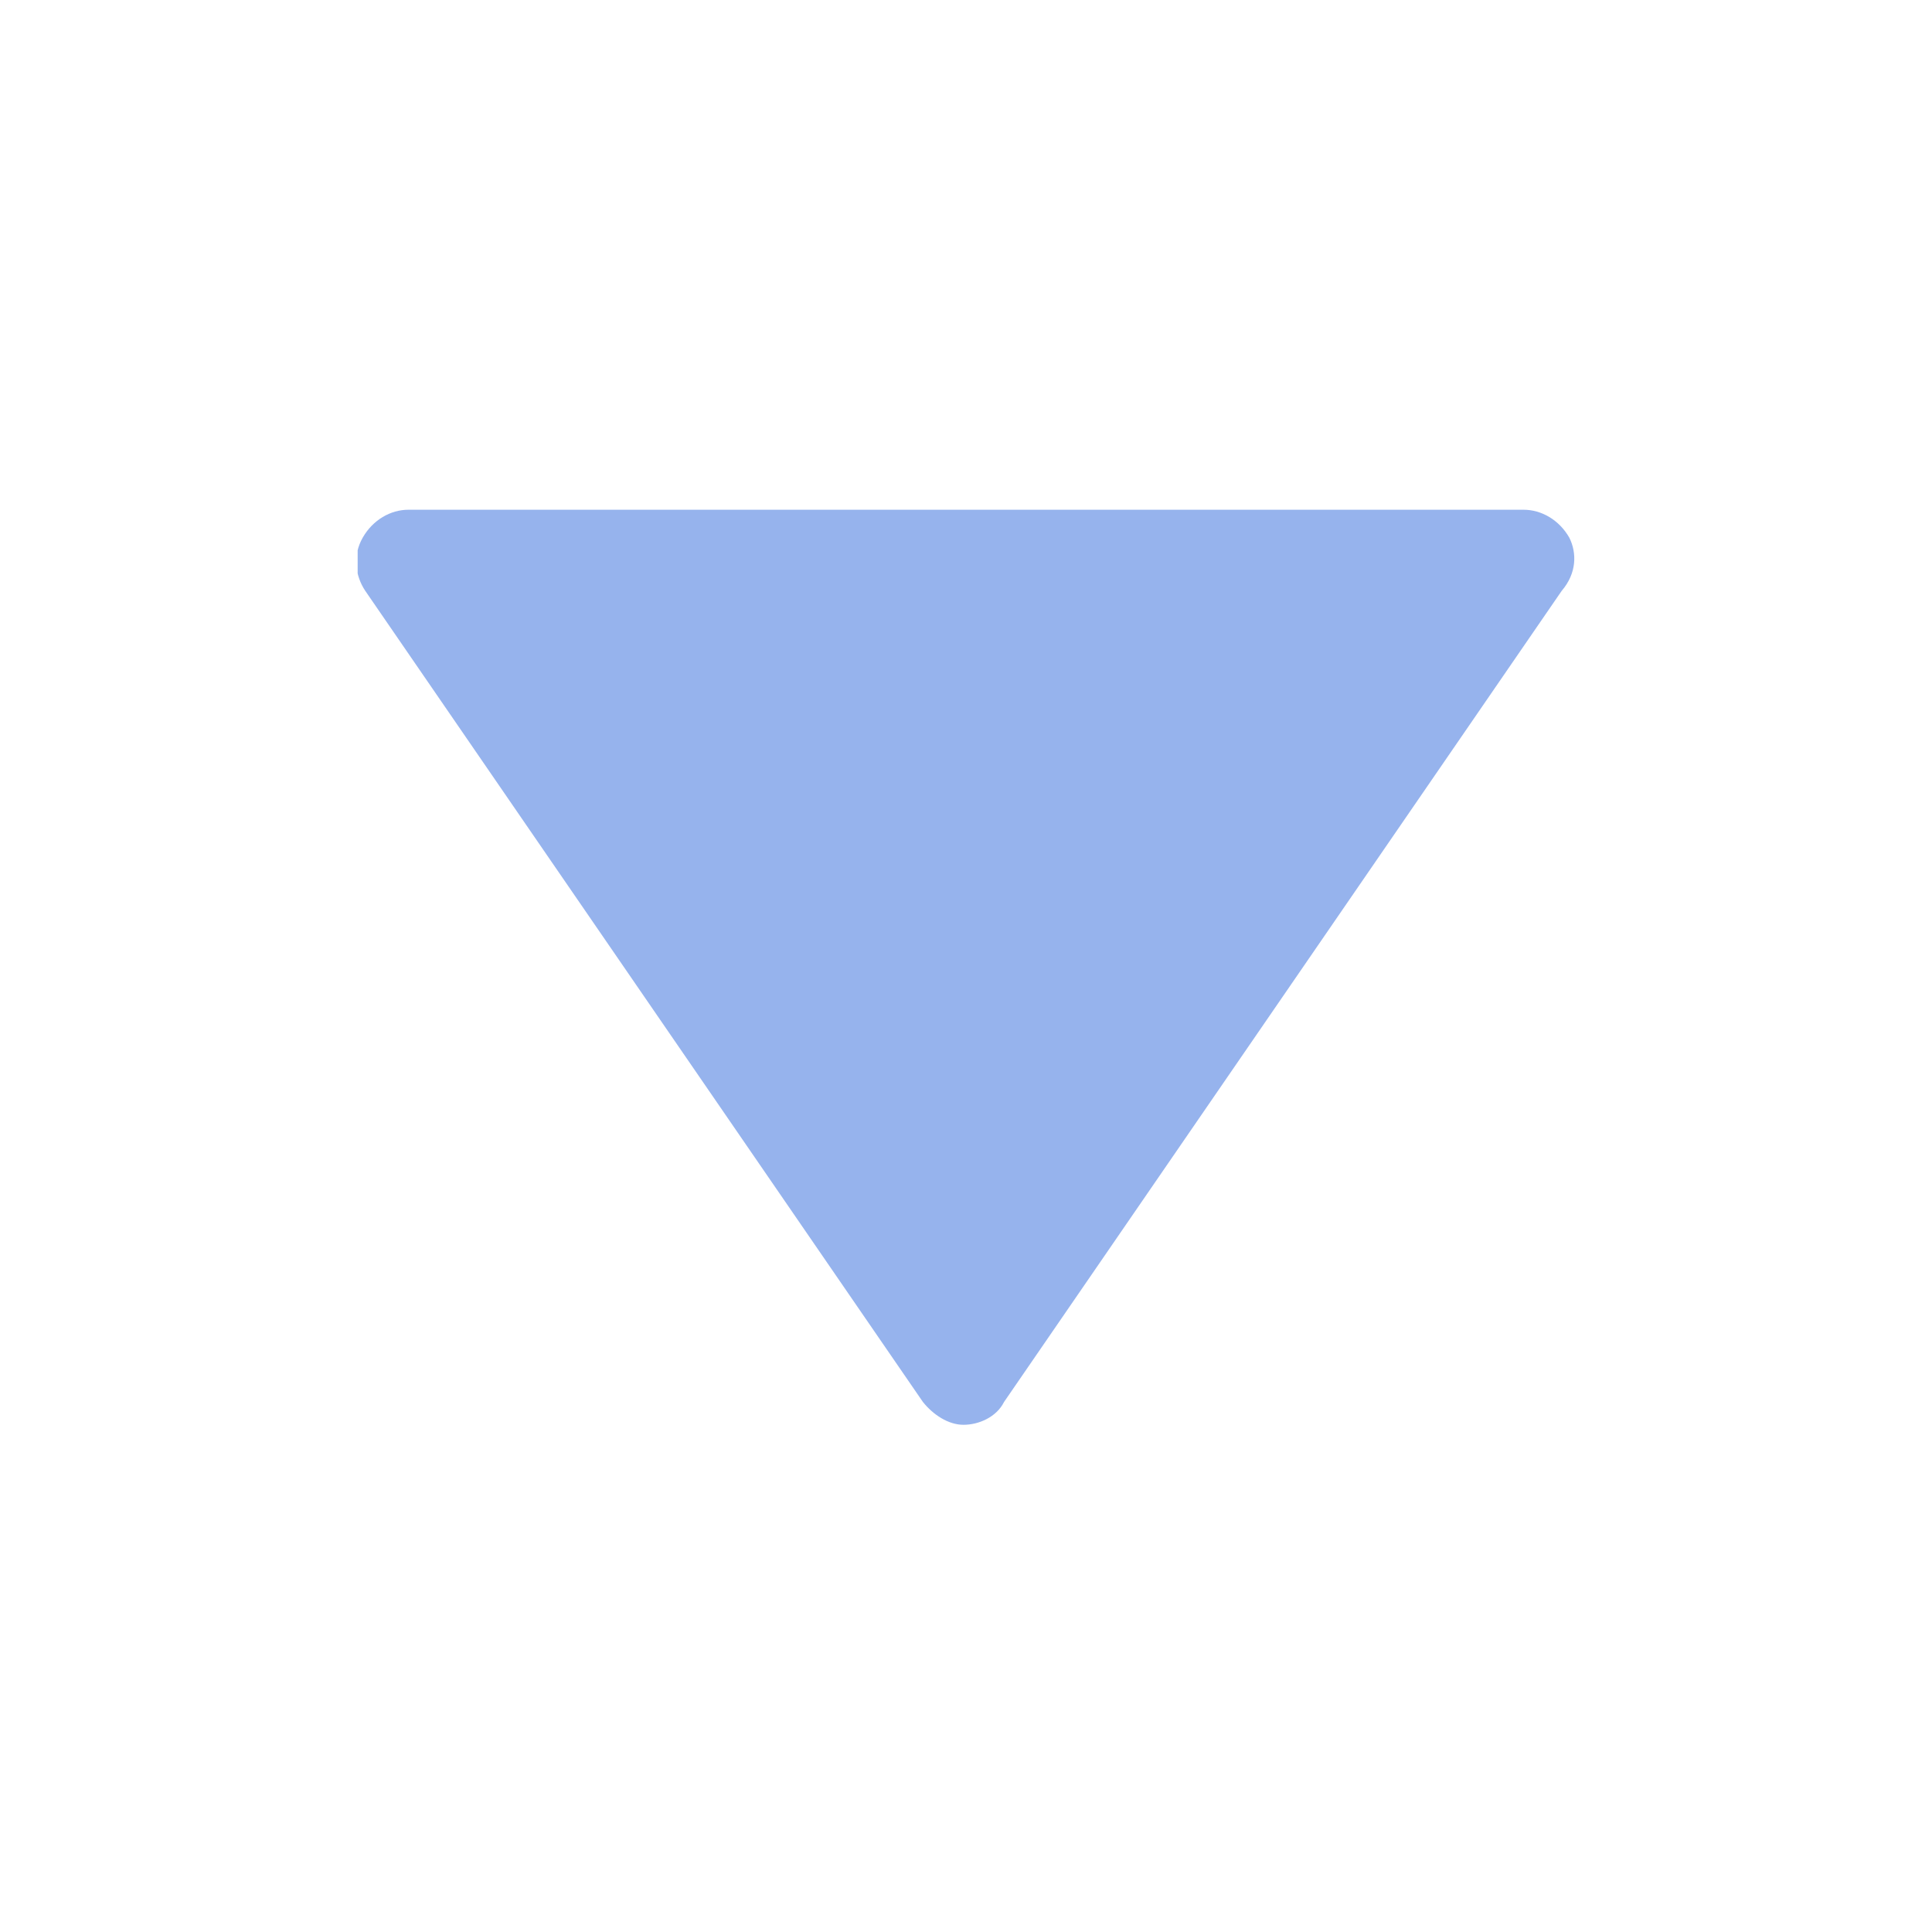 <?xml version="1.0" encoding="UTF-8"?>
<svg width="752pt" height="752pt" version="1.1" viewBox="0 0 752 752" xmlns="http://www.w3.org/2000/svg">
 <defs>
  <clipPath id="a">
   <path d="m139.21 198h473.58v357h-473.58z"/>
  </clipPath>
 </defs>
 <g clip-path="url(#a)">
  <path d="m610.82 209.26c-3.949-6.906-10.855-10.852-17.762-10.852h-434.11c-6.91 0-13.816 3.945-17.762 10.852-3.945 6.906-2.961 14.801 0.988 20.719l217.06 315.72c3.945 4.934 9.867 8.879 15.785 8.879s12.824-2.961 15.785-8.879l217.06-315.72c5.918-6.906 5.918-14.801 2.961-20.719z" fill="#96b3ed"/>
 </g>
</svg>
